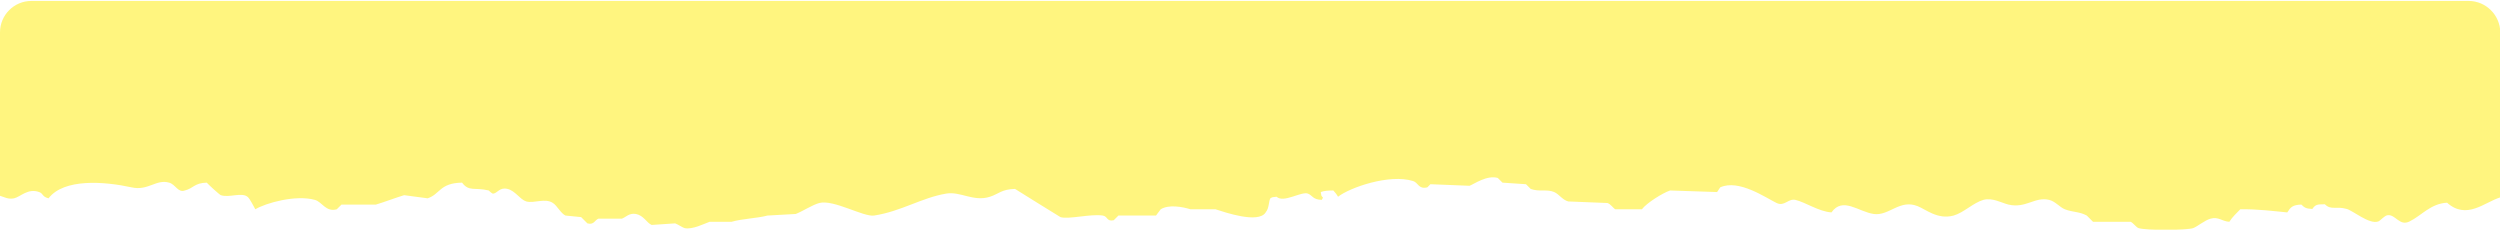 <?xml version="1.0" encoding="utf-8"?>
<!-- Generator: Adobe Illustrator 25.4.1, SVG Export Plug-In . SVG Version: 6.00 Build 0)  -->
<svg version="1.1" id="Layer_1" xmlns="http://www.w3.org/2000/svg" xmlns:xlink="http://www.w3.org/1999/xlink" x="0px" y="0px"
	 viewBox="0 0 798 73.3" style="enable-background:new 0 0 798 73.3;" xml:space="preserve">
<style type="text/css">
	.st0{opacity:0.5;fill:#FFED01;}
</style>
<path class="st0" d="M788,0.3H10c-5.5,0-10,4.5-10,10v52.2c1.4,0.4,2.6,1.2,4.5,0.8c2.1-0.5,4.4-3.3,8-2c1.4,0.5,0.9,1.5,3,2
	c4.9-6.4,17.8-5.4,26.5-3.5c5.3,1.2,7.8-2.7,12-1.5c2.1,0.6,2.8,3.3,5,2.5c2.8-0.7,3-2.4,7-2.5c0.4,0.5,4.1,3.9,4.5,4
	c2.6,0.9,6.6-1,8.5,0.5c0.8,0.6,2,3.2,2.5,4c3.3-2,12.9-4.7,19-3c2.3,0.6,3.5,4,7,3l1.5-1.5h11c2.4-0.7,6.9-2.4,9-3
	c2.5,0.3,5,0.7,7.5,1c4-1.3,3.8-4.9,11-5c2.2,3,4.1,1.4,8.5,2.5c0.2,0.1,1,1.1,1.5,1c1.3-0.2,2-2.1,4.5-1.5s4,3.4,6,4
	c2.5,0.7,6-1.2,8.5,0.5c1.3,0.8,2.5,3.3,4,4c1.7,0.2,3.3,0.3,5,0.5c0.7,0.7,1.3,1.3,2,2c2.1,0.6,2.4-1.1,3.5-1.5h7.5
	c1.2-0.4,2.3-1.9,4.5-1.5c2.5,0.5,3.4,2.8,5,3.5c2.5-0.2,5-0.3,7.5-0.5c0.7,0.2,2.5,1.4,3,1.5c2.5,0.6,6.5-1.5,8-2h7
	c3.4-1,8.1-1.1,11.5-2c3-0.2,6-0.3,9-0.5c2.1-0.8,5.3-2.9,7.5-3.5c4.6-1.2,14.1,4.5,17.5,4c8.6-1.3,15.2-5.7,23-7
	c4.6-0.8,8.7,2.7,14,1c2.8-0.9,3.7-2.4,8-2.5c0.1,0.1,14.3,8.9,14.5,9c2.6,0.8,9.6-1.1,13.5-0.5c1.7,0.3,1.2,2,3.5,1.5
	c0.5-0.5,1-1,1.5-1.5h12c0.5-0.7,1-1.3,1.5-2c2.6-1.6,6.9-0.8,9.5,0h8c2.8,0.9,13.7,4.7,16,1c1.2-1.5,0.9-3.4,1.5-4.5
	c0.6-0.4,0.8-0.4,2-0.5c2.2,2.1,7.9-1.8,10-1c1.5,0.6,1.5,1.9,4.4,2c0.2-0.3,0.2-0.4,0.4-0.7c-0.7-0.8-0.5-0.6-0.7-1.8
	c1-0.4,2.3-0.5,4-0.5c0.6,0.7,1,1.1,1.5,2c3.7-2.9,16.4-7.4,24-5c1.6,0.5,1.7,2.7,4.5,2l1-1c4.2,0.2,8.3,0.3,12.5,0.5
	c1.5-0.6,5.6-3.5,9-2.5l1.5,1.5c2.5,0.2,5,0.3,7.5,0.5l1.5,1.5c2.7,1,5.2,0,7.5,1c1.6,0.7,2.6,2.5,4.5,3c4.2,0.2,8.3,0.3,12.5,0.5
	c1,0.3,1.9,1.7,2.5,2h8.5c1.5-2,6.6-5.2,9-6c5,0.2,10,0.3,15,0.5c0.3-0.5,0.7-1,1-1.5c5.9-2.7,14.5,3.3,18,5c2.5,1.2,3.7-1.5,6-1
	c3.3,0.8,7.4,3.7,11.5,4c3.6-5.1,8.6-0.2,13.5,0.5s8.3-4.8,14-2.5c2.6,1,6.4,4.4,11.5,3c3.2-0.9,6.3-4.1,9.5-5c2.9-0.8,5.9,1,8,1.5
	c5.6,1.3,8.4-2.6,13-1.5c2,0.5,3.3,2.3,5,3c2.6,1,4.6,0.7,7,2c0.7,0.7,1.3,1.3,2,2h12c0.8,0.3,1.7,1.7,2.5,2
	c2.3,0.8,15.8,0.7,17.5,0c1.3-0.5,3.7-2.5,5.5-3c2.6-0.7,3.5,0.8,6,1c1-1.6,2.3-2.7,3.5-4c5.5-0.1,10.7,0.6,15,1
	c1.1-1.7,1.7-2.4,4.5-2.5c1,1,1.5,1.3,3.5,1.4c1-1.4,1.5-1.5,4-1.5c2,2,3.6,0.5,7,1.5c1.9,0.5,7.2,5,10,4c0.7-0.2,2-1.9,3-2
	c2.5-0.4,3.8,3.6,7,2c3.9-1.9,6.7-5.7,12-6c6.3,5.6,12-0.2,17-1.7V10.3C798,4.8,793.5,0.3,788,0.3z"/>
</svg>
